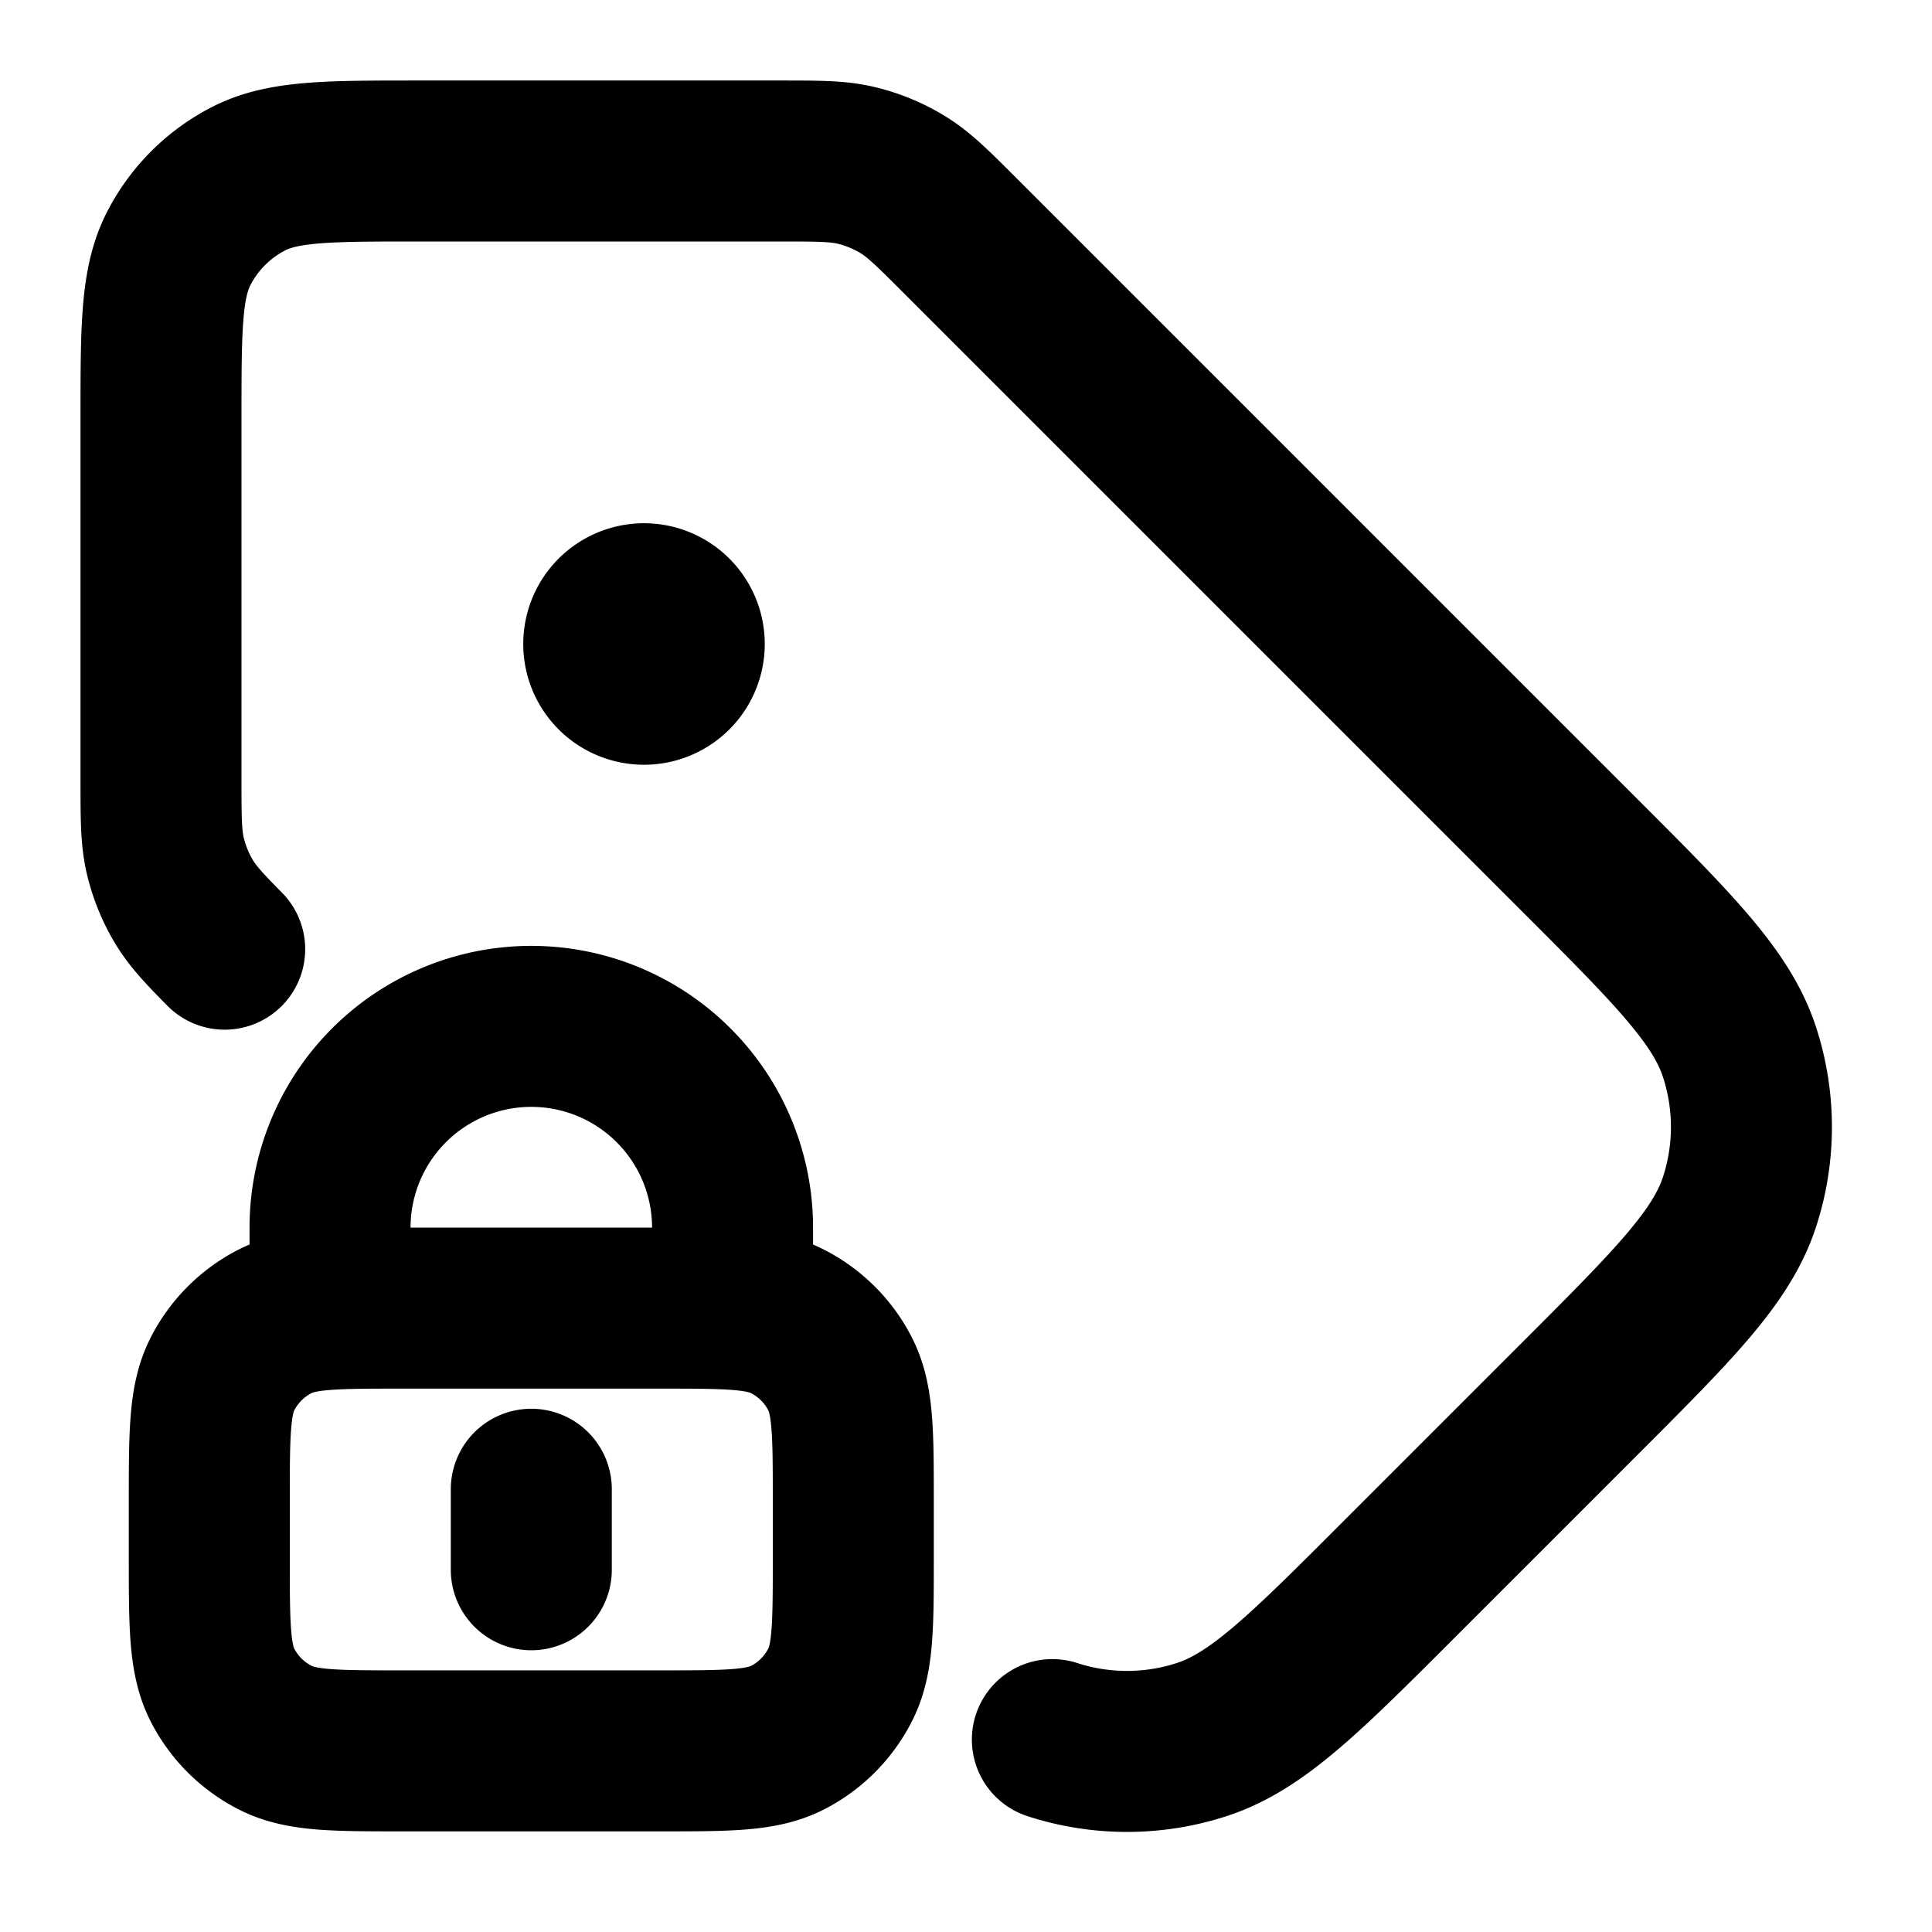 <svg xmlns="http://www.w3.org/2000/svg" viewBox="0 0 24 24" fill="none">
  <path d="M13.073 21.61a3 3 0 0 0 1.854 0c.685-.222 1.28-.816 2.467-2.004l2.212-2.212c1.188-1.188 1.782-1.782 2.004-2.467a3 3 0 0 0 0-1.854c-.222-.685-.816-1.28-2.004-2.467l-7.669-7.669c-.346-.346-.519-.519-.72-.642a2.001 2.001 0 0 0-.579-.24C10.409 2 10.165 2 9.676 2H5.2c-1.12 0-1.68 0-2.108.218a2 2 0 0 0-.874.874C2 3.52 2 4.08 2 5.2v4.475c0 .489 0 .733.055.963.05.204.13.4.24.579.105.17.245.321.496.574M8 8h.01m1.09 8.25v-1a2.5 2.5 0 0 0-5 0v1m2.5 2.25v1M8.5 8a.5.5 0 1 1-1 0 .5.5 0 0 1 1 0ZM5 21.75h3.2c.84 0 1.26 0 1.581-.163a1.5 1.5 0 0 0 .655-.656c.164-.32.164-.74.164-1.581v-.7c0-.84 0-1.26-.163-1.581a1.5 1.5 0 0 0-.656-.655c-.32-.164-.74-.164-1.581-.164H5c-.84 0-1.26 0-1.581.163a1.5 1.5 0 0 0-.656.656c-.163.32-.163.74-.163 1.581v.7c0 .84 0 1.26.163 1.581a1.5 1.5 0 0 0 .656.655c.32.164.74.164 1.581.164Z" stroke="currentColor" stroke-width="2" stroke-linecap="round" stroke-linejoin="round"/>
</svg>
